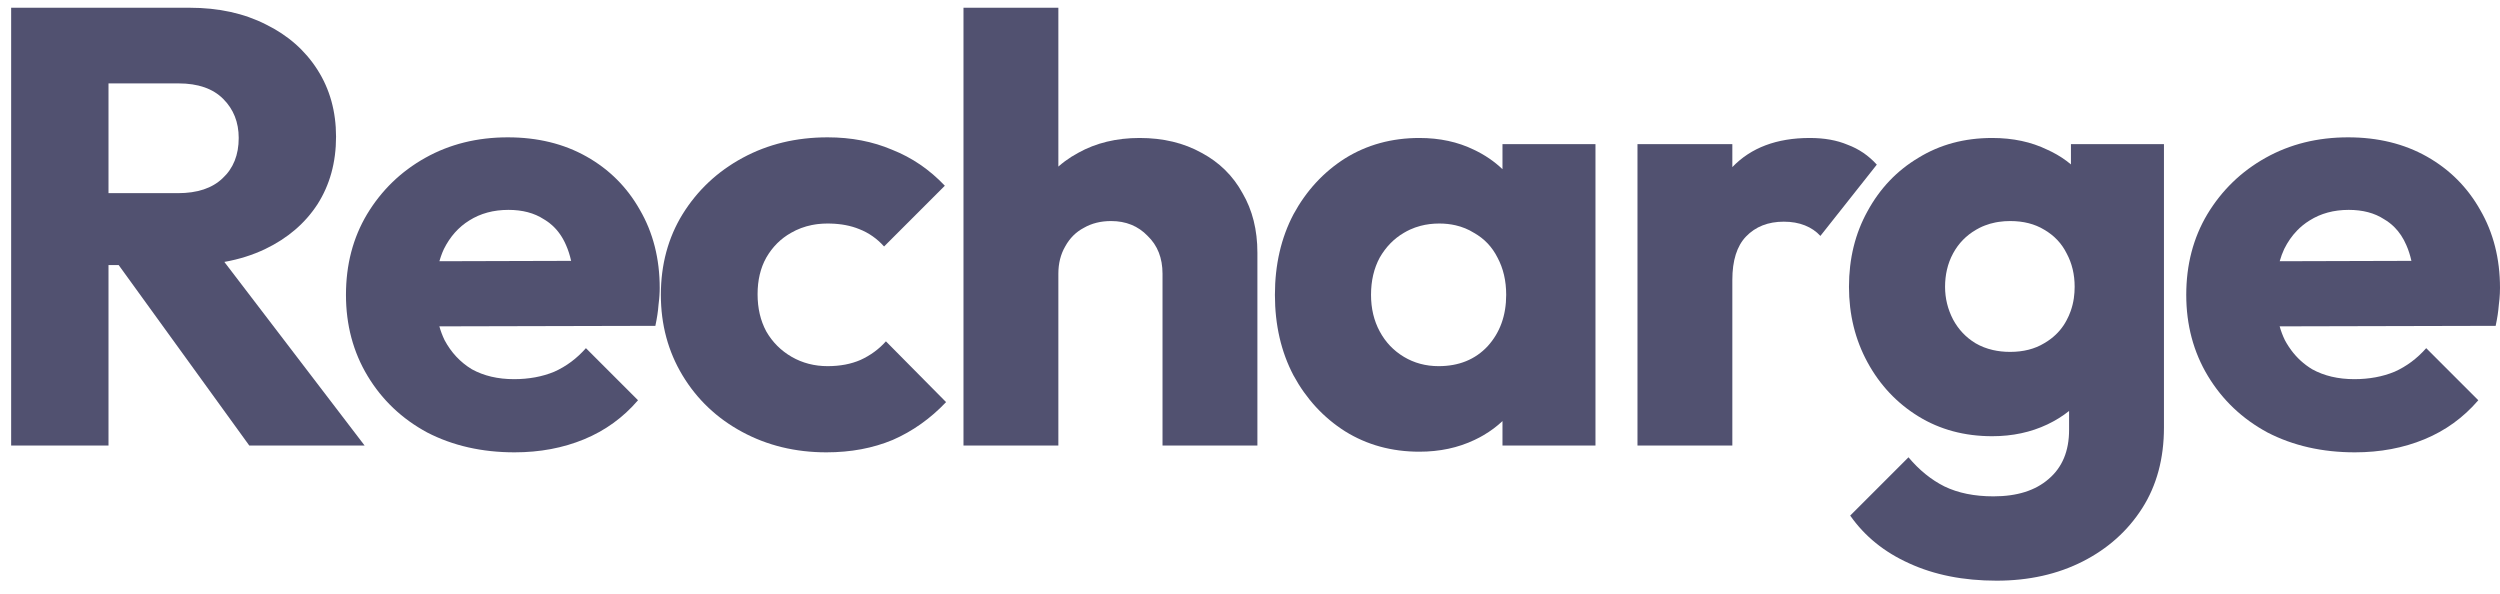 <svg width="122" height="29" viewBox="0 0 122 29" fill="none" xmlns="http://www.w3.org/2000/svg">
<path d="M56.731 13.359V21.741H61.361V12.331C61.361 11.221 61.119 10.253 60.635 9.426C60.171 8.578 59.505 7.923 58.638 7.459C57.77 6.975 56.761 6.733 55.612 6.733C54.482 6.733 53.483 6.975 52.616 7.459C52.386 7.582 52.169 7.72 51.966 7.871C51.856 7.953 51.75 8.039 51.648 8.129V0.378H47.018V21.741H51.648V13.359C51.648 12.855 51.759 12.411 51.981 12.028C52.203 11.624 52.505 11.322 52.889 11.12C53.272 10.898 53.716 10.787 54.22 10.787C54.946 10.787 55.541 11.029 56.005 11.513C56.489 11.977 56.731 12.593 56.731 13.359Z" fill="#515170"/>
<path fill-rule="evenodd" clip-rule="evenodd" d="M5.295 12.936V21.741H0.544V0.378H9.258C10.671 0.378 11.911 0.651 12.98 1.195C14.049 1.72 14.887 2.456 15.492 3.404C16.097 4.352 16.399 5.442 16.399 6.672C16.399 7.923 16.097 9.022 15.492 9.97C14.887 10.898 14.04 11.624 12.95 12.149C12.342 12.441 11.675 12.652 10.948 12.782L17.792 21.741H12.164L5.792 12.936H5.295ZM5.295 9.426H8.684C9.632 9.426 10.358 9.184 10.863 8.699C11.387 8.215 11.649 7.56 11.649 6.733C11.649 5.966 11.397 5.331 10.893 4.827C10.389 4.322 9.662 4.07 8.714 4.07H5.295V9.426Z" fill="#515170"/>
<path fill-rule="evenodd" clip-rule="evenodd" d="M20.847 21.105C22.098 21.751 23.52 22.074 25.113 22.074C26.344 22.074 27.473 21.862 28.502 21.438C29.531 21.014 30.409 20.379 31.135 19.532L28.593 16.99C28.149 17.494 27.635 17.878 27.049 18.14C26.465 18.382 25.809 18.503 25.083 18.503C24.296 18.503 23.61 18.342 23.025 18.019C22.461 17.676 22.017 17.202 21.694 16.597C21.593 16.387 21.508 16.163 21.441 15.926L31.982 15.901C32.063 15.518 32.113 15.185 32.133 14.902C32.147 14.797 32.158 14.694 32.167 14.593C32.172 14.543 32.176 14.494 32.179 14.446C32.184 14.373 32.188 14.301 32.19 14.23L32.192 14.153L32.194 14.055C32.194 12.623 31.871 11.352 31.226 10.242C30.6 9.133 29.733 8.266 28.623 7.64C27.514 7.015 26.233 6.702 24.78 6.702C23.288 6.702 21.946 7.035 20.756 7.701C19.566 8.366 18.618 9.285 17.912 10.454C17.226 11.604 16.883 12.915 16.883 14.388C16.883 15.861 17.236 17.182 17.942 18.352C18.648 19.522 19.616 20.44 20.847 21.105ZM21.442 12.748C21.465 12.669 21.489 12.592 21.515 12.517C21.559 12.389 21.609 12.266 21.664 12.149C21.967 11.544 22.38 11.08 22.904 10.757C23.449 10.414 24.084 10.242 24.811 10.242C25.496 10.242 26.071 10.394 26.536 10.697L26.598 10.734L26.66 10.774C26.712 10.808 26.763 10.845 26.812 10.883C26.86 10.921 26.907 10.96 26.952 11.001C27.234 11.256 27.458 11.578 27.625 11.967C27.726 12.195 27.808 12.449 27.871 12.73L21.442 12.748Z" fill="#515170"/>
<path d="M40.329 22.074C38.816 22.074 37.444 21.741 36.213 21.075C34.983 20.41 34.015 19.491 33.309 18.322C32.603 17.152 32.25 15.84 32.25 14.388C32.25 12.915 32.603 11.604 33.309 10.454C34.035 9.285 35.013 8.366 36.244 7.701C37.474 7.035 38.856 6.702 40.389 6.702C41.539 6.702 42.588 6.904 43.536 7.308C44.019 7.499 44.475 7.74 44.903 8.032C45.332 8.325 45.734 8.669 46.108 9.063L43.143 12.028C42.8 11.645 42.396 11.362 41.932 11.181C41.723 11.095 41.498 11.03 41.257 10.984C41.147 10.963 41.034 10.947 40.918 10.935C40.798 10.922 40.675 10.914 40.548 10.911C40.496 10.909 40.443 10.908 40.389 10.908C40.226 10.908 40.066 10.917 39.911 10.935L39.828 10.946L39.776 10.954C39.722 10.962 39.669 10.972 39.616 10.982C39.253 11.055 38.916 11.182 38.604 11.362C38.1 11.645 37.696 12.048 37.394 12.572C37.111 13.077 36.97 13.672 36.97 14.358C36.97 15.044 37.111 15.649 37.394 16.173C37.696 16.698 38.11 17.111 38.634 17.414C39.158 17.716 39.744 17.868 40.389 17.868C40.995 17.868 41.529 17.767 41.993 17.565C42.477 17.343 42.891 17.041 43.233 16.657L46.169 19.623C45.402 20.429 44.535 21.045 43.566 21.468C42.598 21.872 41.519 22.074 40.329 22.074Z" fill="#515170"/>
<path fill-rule="evenodd" clip-rule="evenodd" d="M69.266 22.043C67.915 22.043 66.704 21.711 65.635 21.045C64.587 20.379 63.749 19.471 63.124 18.322C62.519 17.172 62.216 15.861 62.216 14.388C62.216 12.915 62.519 11.604 63.124 10.454C63.749 9.305 64.587 8.397 65.635 7.731C66.704 7.065 67.915 6.733 69.266 6.733C70.255 6.733 71.142 6.924 71.929 7.308C72.458 7.559 72.922 7.875 73.321 8.256V7.035H77.859V21.741H73.321V20.549C73.048 20.807 72.742 21.035 72.402 21.234C72.34 21.271 72.276 21.306 72.212 21.341C72.13 21.385 72.045 21.427 71.959 21.468C71.152 21.852 70.255 22.043 69.266 22.043ZM70.204 17.868C71.193 17.868 71.989 17.545 72.594 16.899C73.2 16.234 73.502 15.396 73.502 14.388C73.502 14.045 73.467 13.722 73.396 13.419C73.325 13.117 73.22 12.835 73.079 12.572C72.816 12.048 72.433 11.645 71.929 11.362C71.657 11.192 71.359 11.07 71.035 10.995C70.784 10.937 70.517 10.908 70.235 10.908C69.912 10.908 69.607 10.946 69.32 11.022C69.145 11.068 68.976 11.128 68.814 11.202C68.71 11.25 68.609 11.303 68.51 11.362C68.025 11.645 67.632 12.048 67.33 12.572C67.047 13.097 66.906 13.702 66.906 14.388C66.906 15.054 67.047 15.649 67.33 16.173C67.612 16.698 68.005 17.111 68.51 17.414C69.014 17.716 69.579 17.868 70.204 17.868Z" fill="#515170"/>
<path d="M84.538 7.035H79.909V21.741H84.538V13.662C84.538 12.713 84.76 12.008 85.204 11.544C85.668 11.06 86.283 10.818 87.05 10.818C87.433 10.818 87.776 10.878 88.079 10.999C88.381 11.12 88.633 11.291 88.835 11.513L91.588 8.034C91.185 7.59 90.711 7.267 90.166 7.065C89.642 6.843 89.027 6.733 88.32 6.733C86.707 6.733 85.446 7.207 84.538 8.155V7.035Z" fill="#515170"/>
<path fill-rule="evenodd" clip-rule="evenodd" d="M97.431 28.337C95.817 28.337 94.395 28.055 93.165 27.49C91.954 26.945 90.996 26.169 90.29 25.16L93.134 22.316C93.659 22.941 94.244 23.415 94.889 23.738C95.555 24.06 96.352 24.222 97.28 24.222C98.43 24.222 99.327 23.939 99.973 23.375C100.638 22.81 100.971 22.013 100.971 20.984V20.055C100.656 20.307 100.303 20.526 99.912 20.712C99.105 21.095 98.208 21.287 97.219 21.287C95.867 21.287 94.667 20.964 93.618 20.319C92.569 19.673 91.742 18.796 91.137 17.686C90.532 16.577 90.23 15.346 90.23 13.995C90.23 12.623 90.532 11.393 91.137 10.303C91.742 9.194 92.569 8.326 93.618 7.701C94.667 7.055 95.867 6.733 97.219 6.733C98.228 6.733 99.126 6.924 99.912 7.308C99.984 7.34 100.055 7.374 100.125 7.409C100.468 7.582 100.781 7.787 101.062 8.023V7.035H105.601V20.863C105.601 22.376 105.248 23.687 104.542 24.797C103.835 25.906 102.867 26.773 101.637 27.399C100.406 28.024 99.005 28.337 97.431 28.337ZM98.097 17.172C98.742 17.172 99.297 17.03 99.761 16.748C99.88 16.679 99.992 16.604 100.096 16.523C100.416 16.277 100.667 15.978 100.85 15.629C100.928 15.484 100.995 15.335 101.049 15.181C101.12 14.98 101.172 14.77 101.204 14.552C101.23 14.372 101.243 14.186 101.243 13.995C101.243 13.389 101.112 12.845 100.85 12.361C100.608 11.877 100.245 11.493 99.761 11.211C99.297 10.928 98.742 10.787 98.097 10.787C97.906 10.787 97.722 10.8 97.545 10.827L97.452 10.842L97.37 10.857C97.194 10.892 97.025 10.941 96.863 11.004C96.773 11.038 96.684 11.077 96.598 11.121C96.542 11.149 96.487 11.179 96.433 11.211C95.948 11.493 95.575 11.877 95.313 12.361C95.176 12.613 95.075 12.881 95.01 13.166C94.95 13.429 94.919 13.705 94.919 13.995C94.919 14.559 95.05 15.094 95.313 15.598C95.575 16.082 95.938 16.466 96.402 16.748C96.662 16.9 96.945 17.011 97.253 17.081C97.517 17.142 97.798 17.172 98.097 17.172Z" fill="#515170"/>
<path fill-rule="evenodd" clip-rule="evenodd" d="M110.653 21.105C111.904 21.751 113.326 22.074 114.92 22.074C116.15 22.074 117.28 21.862 118.308 21.438C119.337 21.014 120.215 20.379 120.941 19.532L118.399 16.99C117.955 17.494 117.441 17.878 116.856 18.14C116.271 18.382 115.615 18.503 114.889 18.503C114.103 18.503 113.417 18.342 112.832 18.019C112.429 17.774 112.087 17.463 111.808 17.084C111.763 17.024 111.72 16.962 111.679 16.898C111.616 16.802 111.556 16.701 111.501 16.597C111.399 16.387 111.314 16.163 111.247 15.926L121.788 15.901C121.828 15.712 121.861 15.535 121.886 15.37C121.911 15.201 121.929 15.045 121.94 14.902C121.954 14.796 121.965 14.692 121.975 14.59C121.991 14.403 122 14.225 122 14.055C122 12.623 121.677 11.352 121.032 10.242C120.406 9.133 119.539 8.266 118.43 7.64C117.32 7.015 116.039 6.702 114.587 6.702C113.094 6.702 111.753 7.035 110.562 7.701C109.372 8.366 108.424 9.285 107.718 10.454C107.033 11.604 106.689 12.915 106.689 14.388C106.689 15.861 107.042 17.182 107.748 18.352C108.455 19.522 109.423 20.44 110.653 21.105ZM111.249 12.748C111.309 12.536 111.383 12.336 111.47 12.149C111.643 11.803 111.851 11.504 112.097 11.251C112.182 11.162 112.273 11.079 112.368 11.001C112.477 10.912 112.591 10.831 112.711 10.757C113.256 10.414 113.891 10.242 114.617 10.242C115.303 10.242 115.878 10.394 116.342 10.697C116.527 10.805 116.694 10.933 116.844 11.082C117.086 11.323 117.282 11.618 117.431 11.967C117.532 12.195 117.614 12.449 117.677 12.73L111.249 12.748Z" fill="#515170"/>
</svg>
